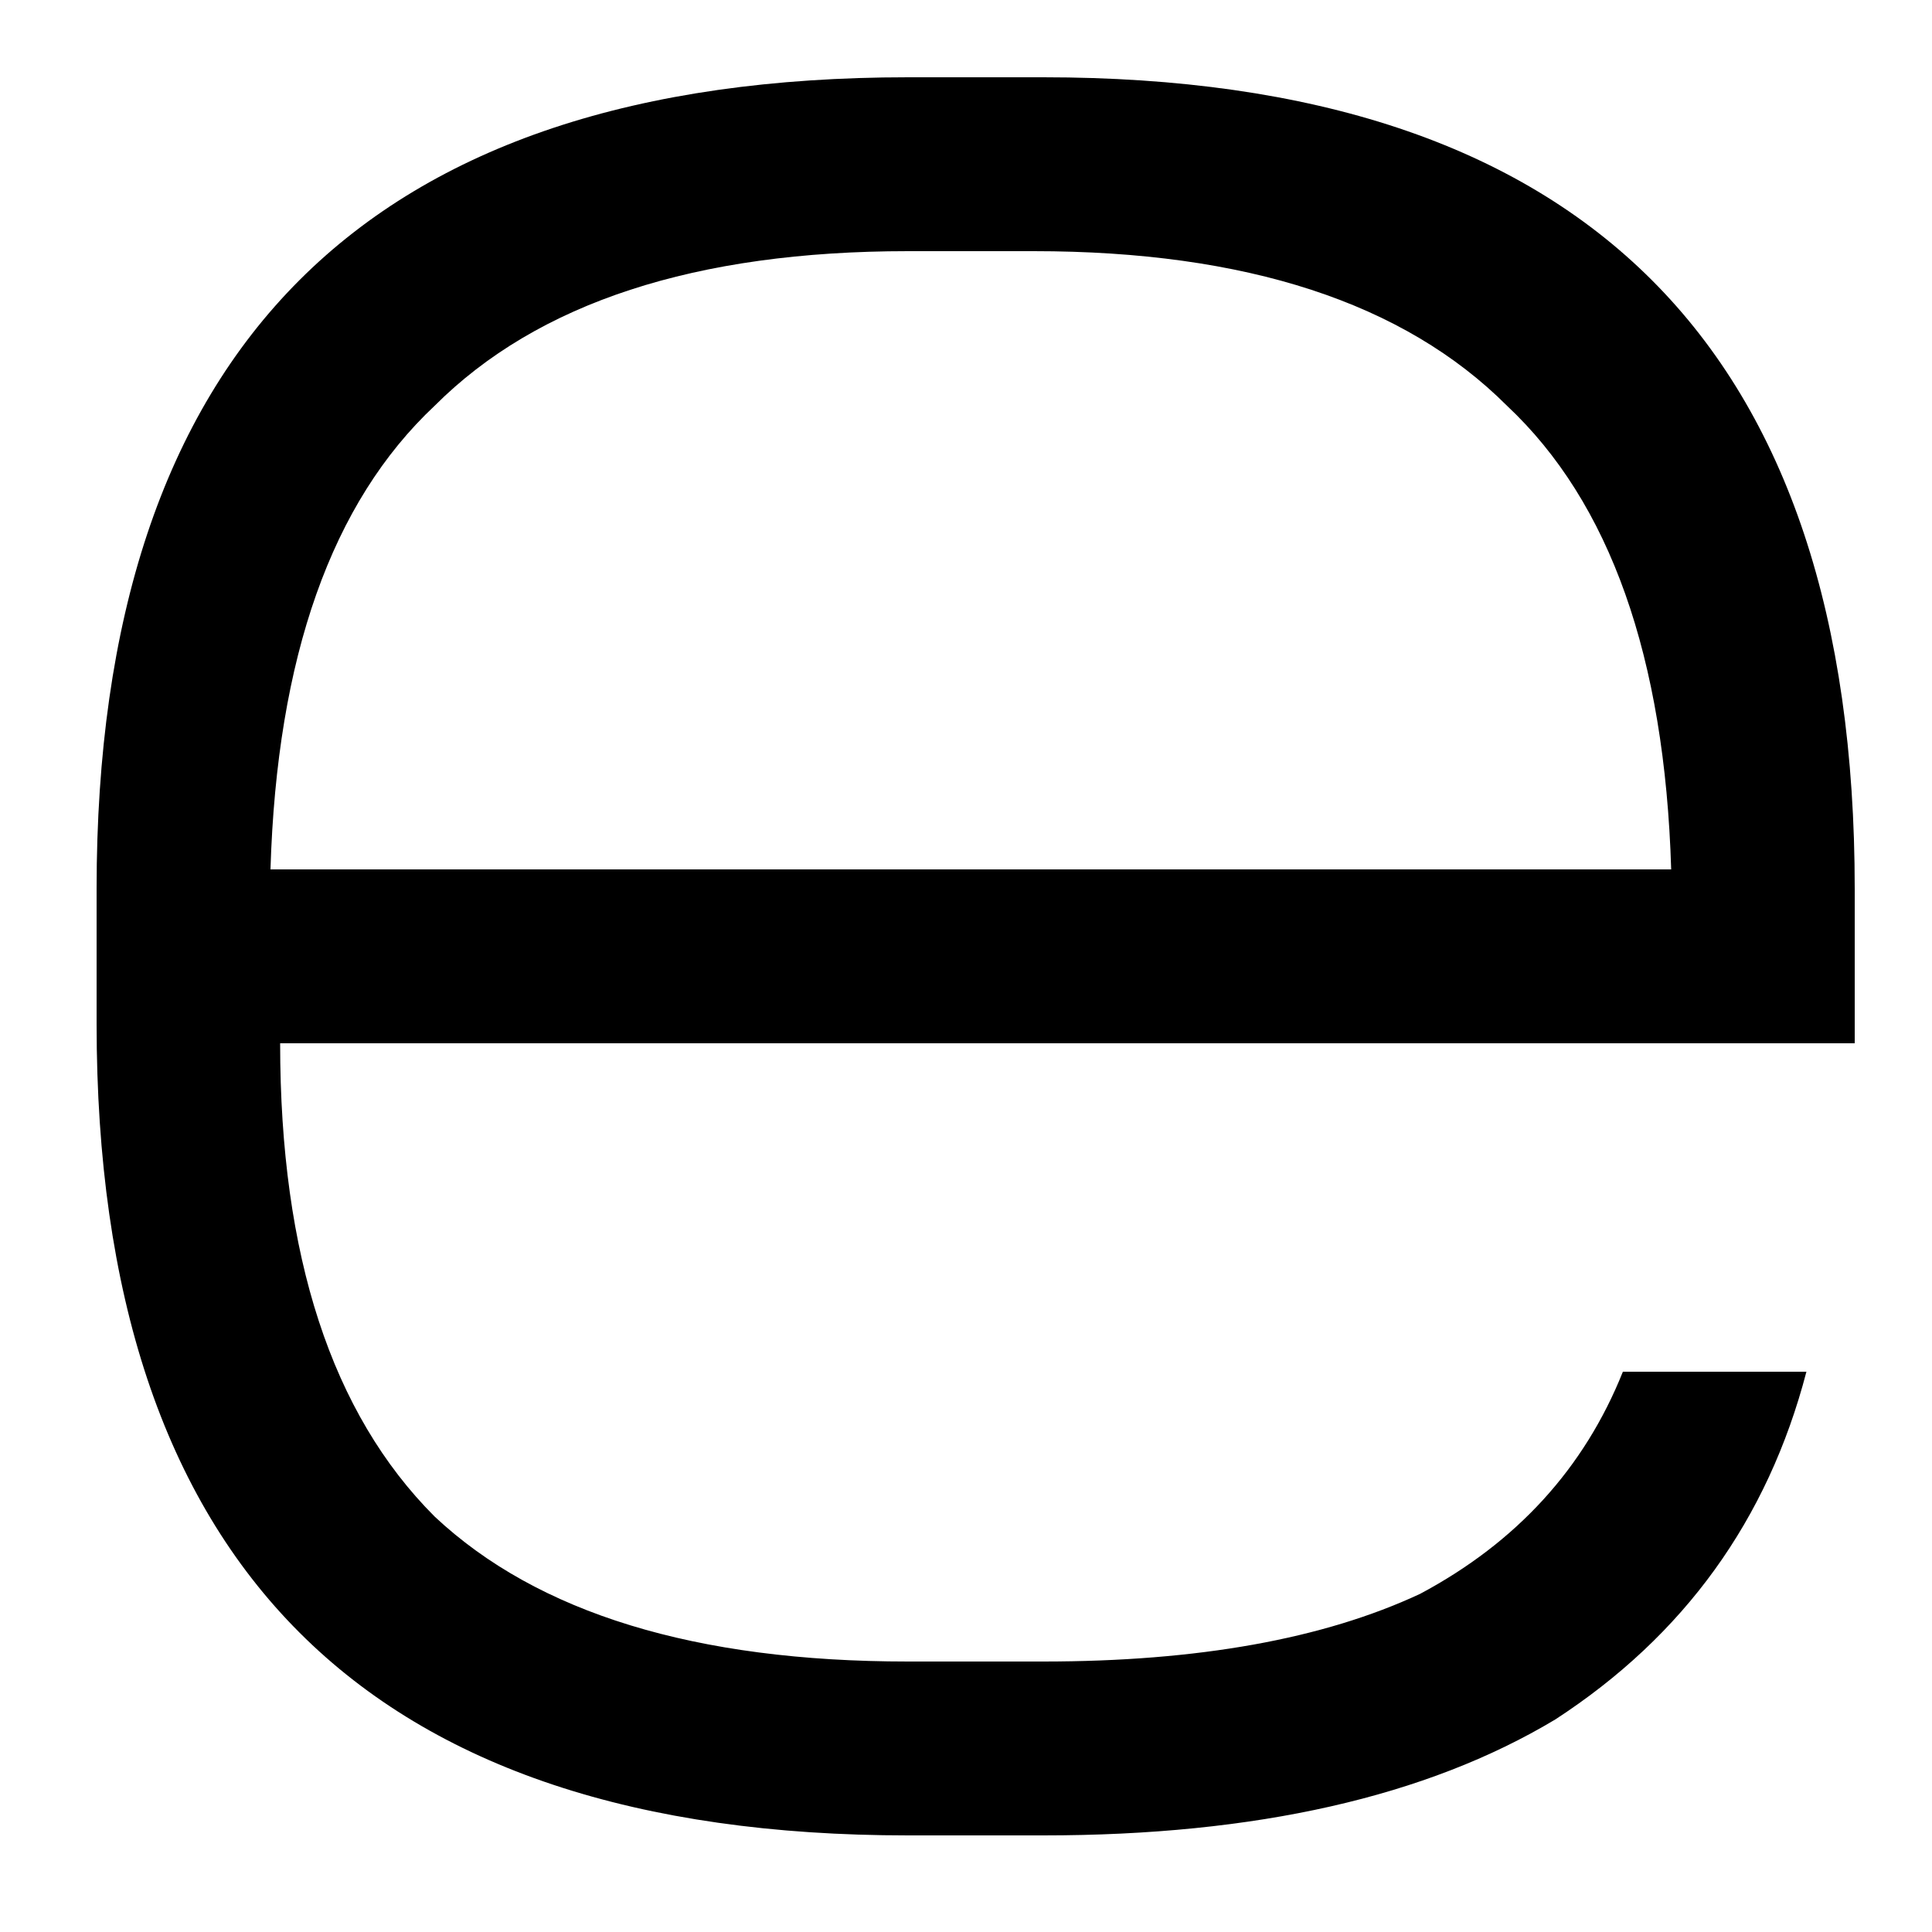 <svg version="1.2" xmlns="http://www.w3.org/2000/svg" viewBox="6 3 20 20" width="50" height="50">
	<title>Ecobee_logo</title>
	<style>
		.s0 { fill: #000000 } 
	</style>
	<g id="Layer 1">
		<path fill-rule="evenodd" class="s0" d="m16.8 3.8q4.2 0 6.3 2.1 2.1 2.1 2.1 6.3v1.6h-16.3q0 3.3 1.6 4.9 1.6 1.5 4.9 1.5h1.4q2.4 0 3.9-0.7 1.5-0.8 2.1-2.3h1.9q-0.6 2.3-2.6 3.6-2 1.2-5.3 1.2h-1.4q-4.2 0-6.3-2.1-2.1-2.1-2.1-6.3v-1.4q0-4.2 2.1-6.3 2.1-2.1 6.3-2.1zm-0.1 1.8h-1.3q-3.3 0-4.9 1.6-1.6 1.5-1.7 4.8h14.5q-0.1-3.3-1.7-4.8-1.6-1.6-4.9-1.6z"/>
	</g>
</svg>
